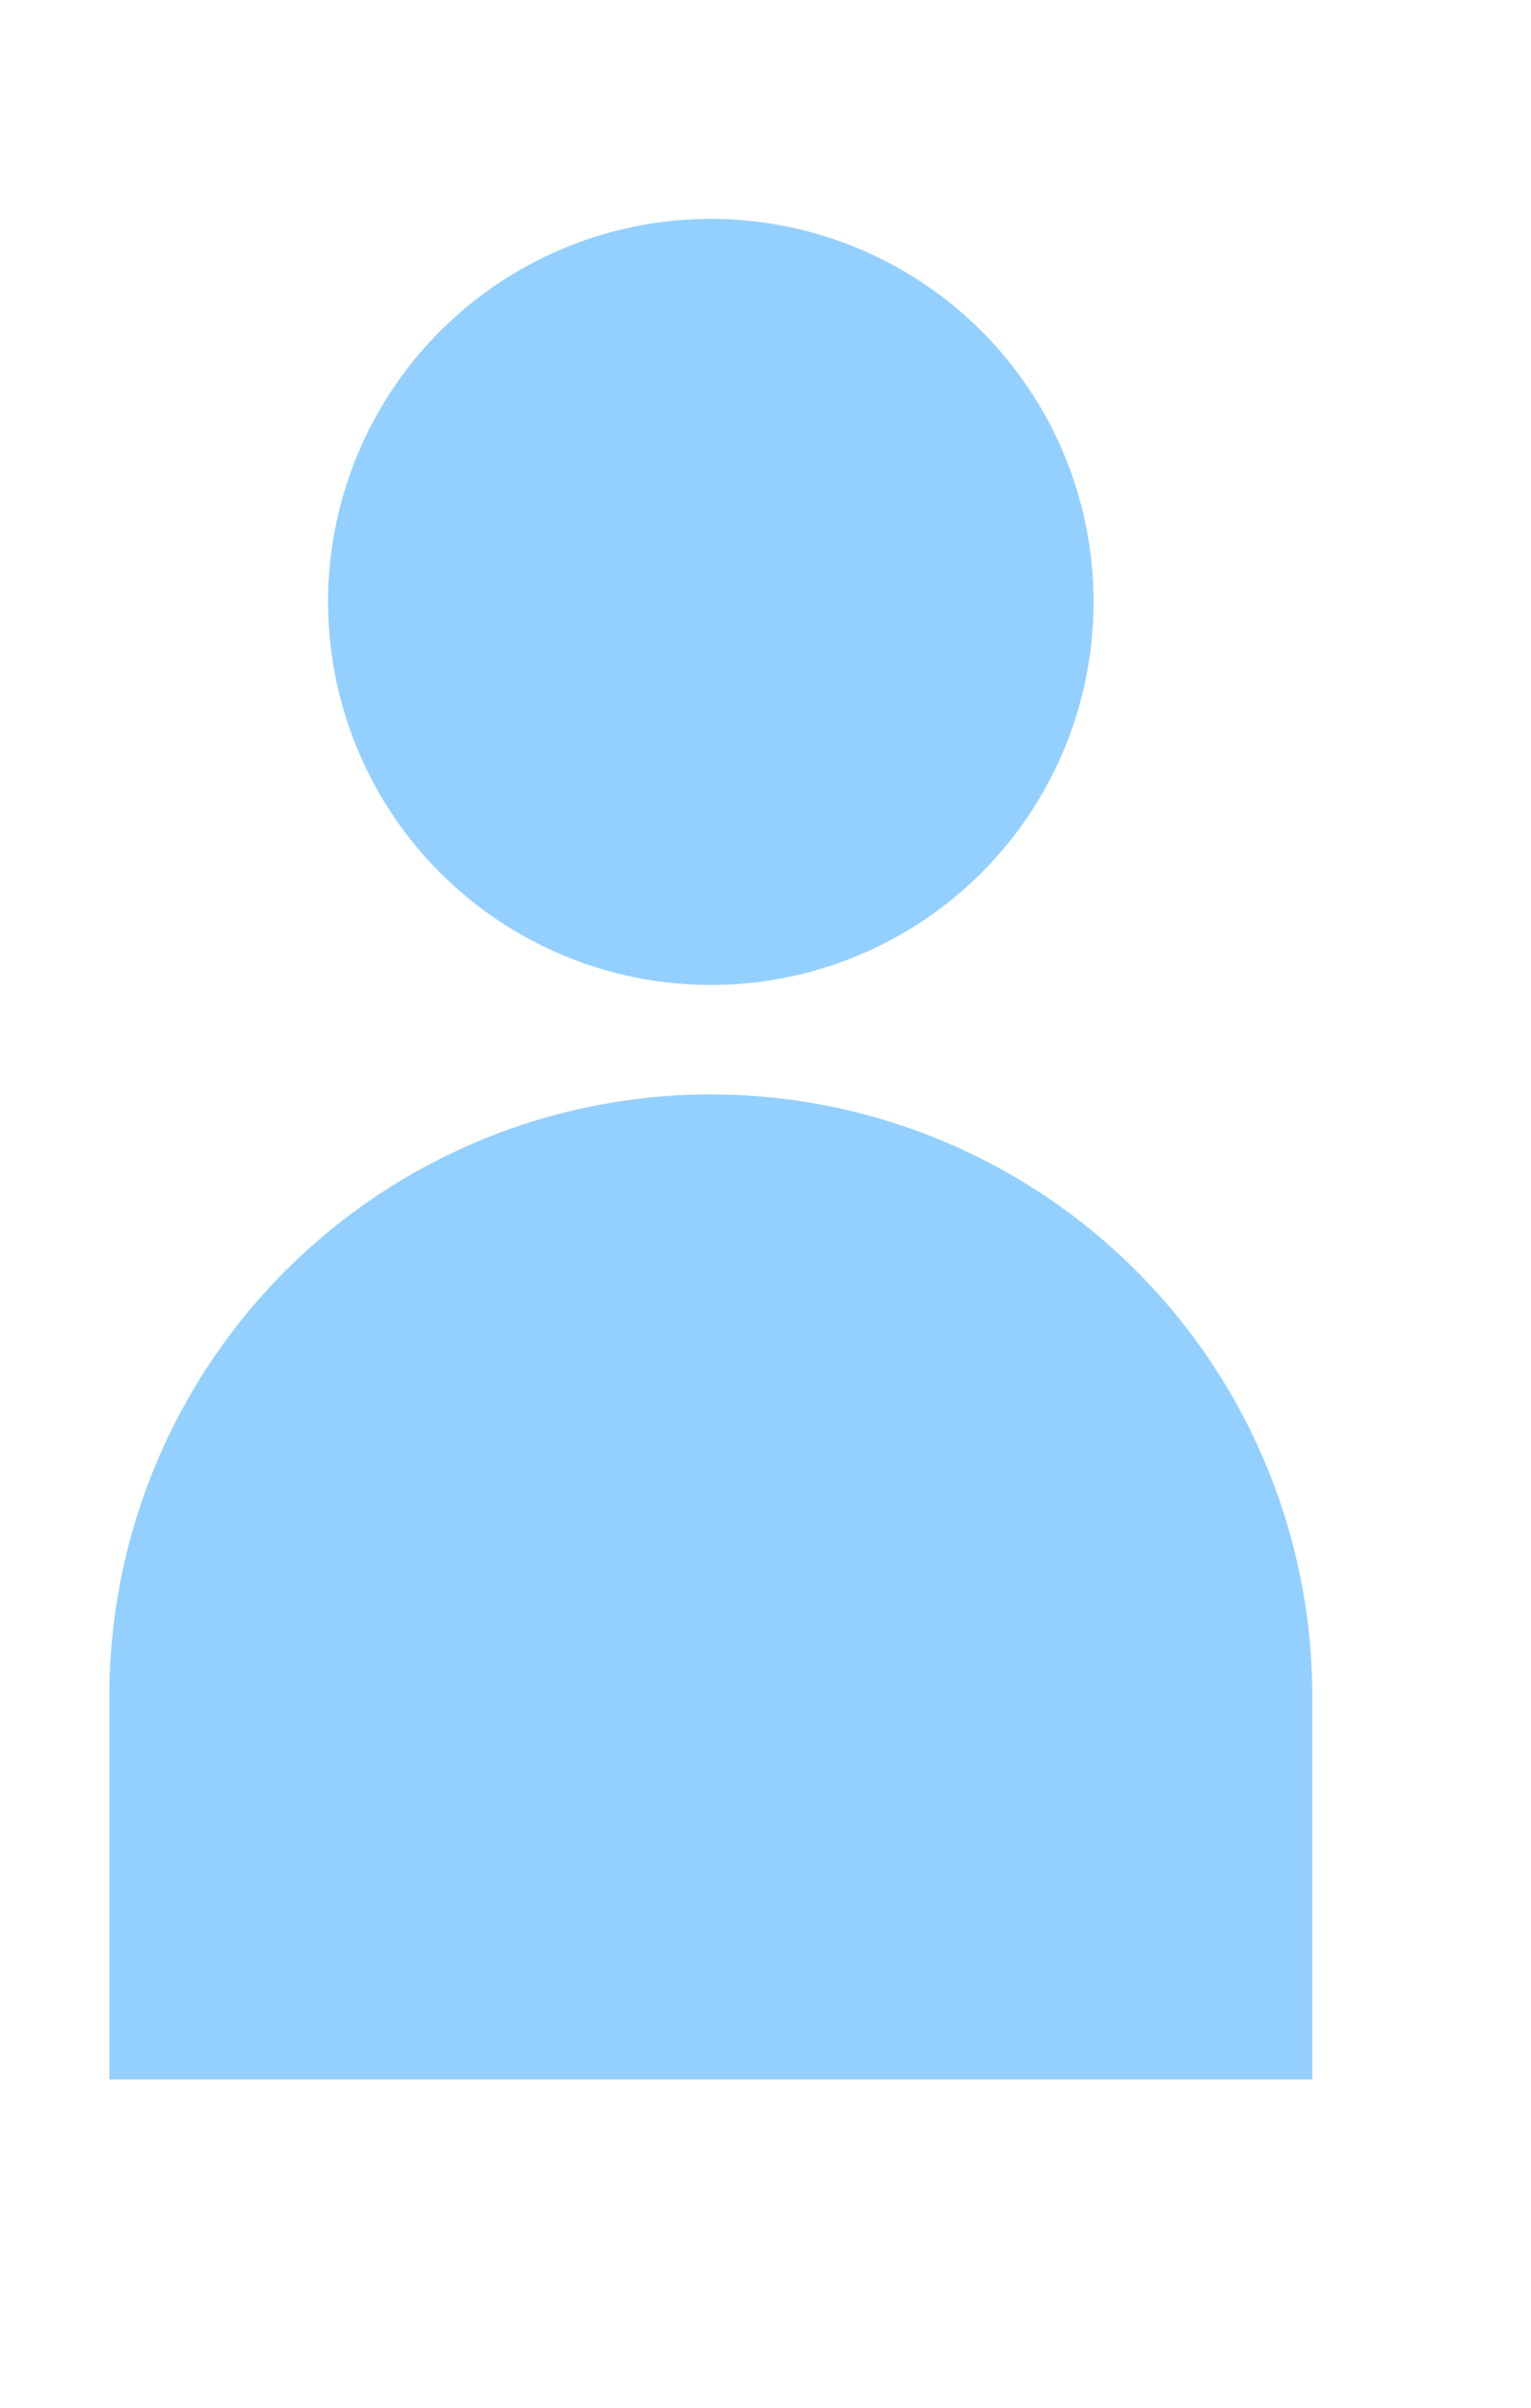<svg xmlns="http://www.w3.org/2000/svg" id="그룹_664" width="14" height="22" data-name="그룹 664" viewBox="0 0 14 22">
    <defs>
        <style>
            .cls-1{fill:#94d0ff}.cls-2{fill:none}
        </style>
    </defs>
    <path id="빼기_1" d="M11 9H0V5.5a5.5 5.5 0 1 1 11 0V9z" class="cls-1" data-name="빼기 1" transform="translate(1 10)"/>
    <circle id="타원_31" cx="3.5" cy="3.5" r="3.5" class="cls-1" data-name="타원 31" transform="translate(3 2)"/>
    <path id="사각형_115" d="M0 0h14v22H0z" class="cls-2" data-name="사각형 115"/>
</svg>
